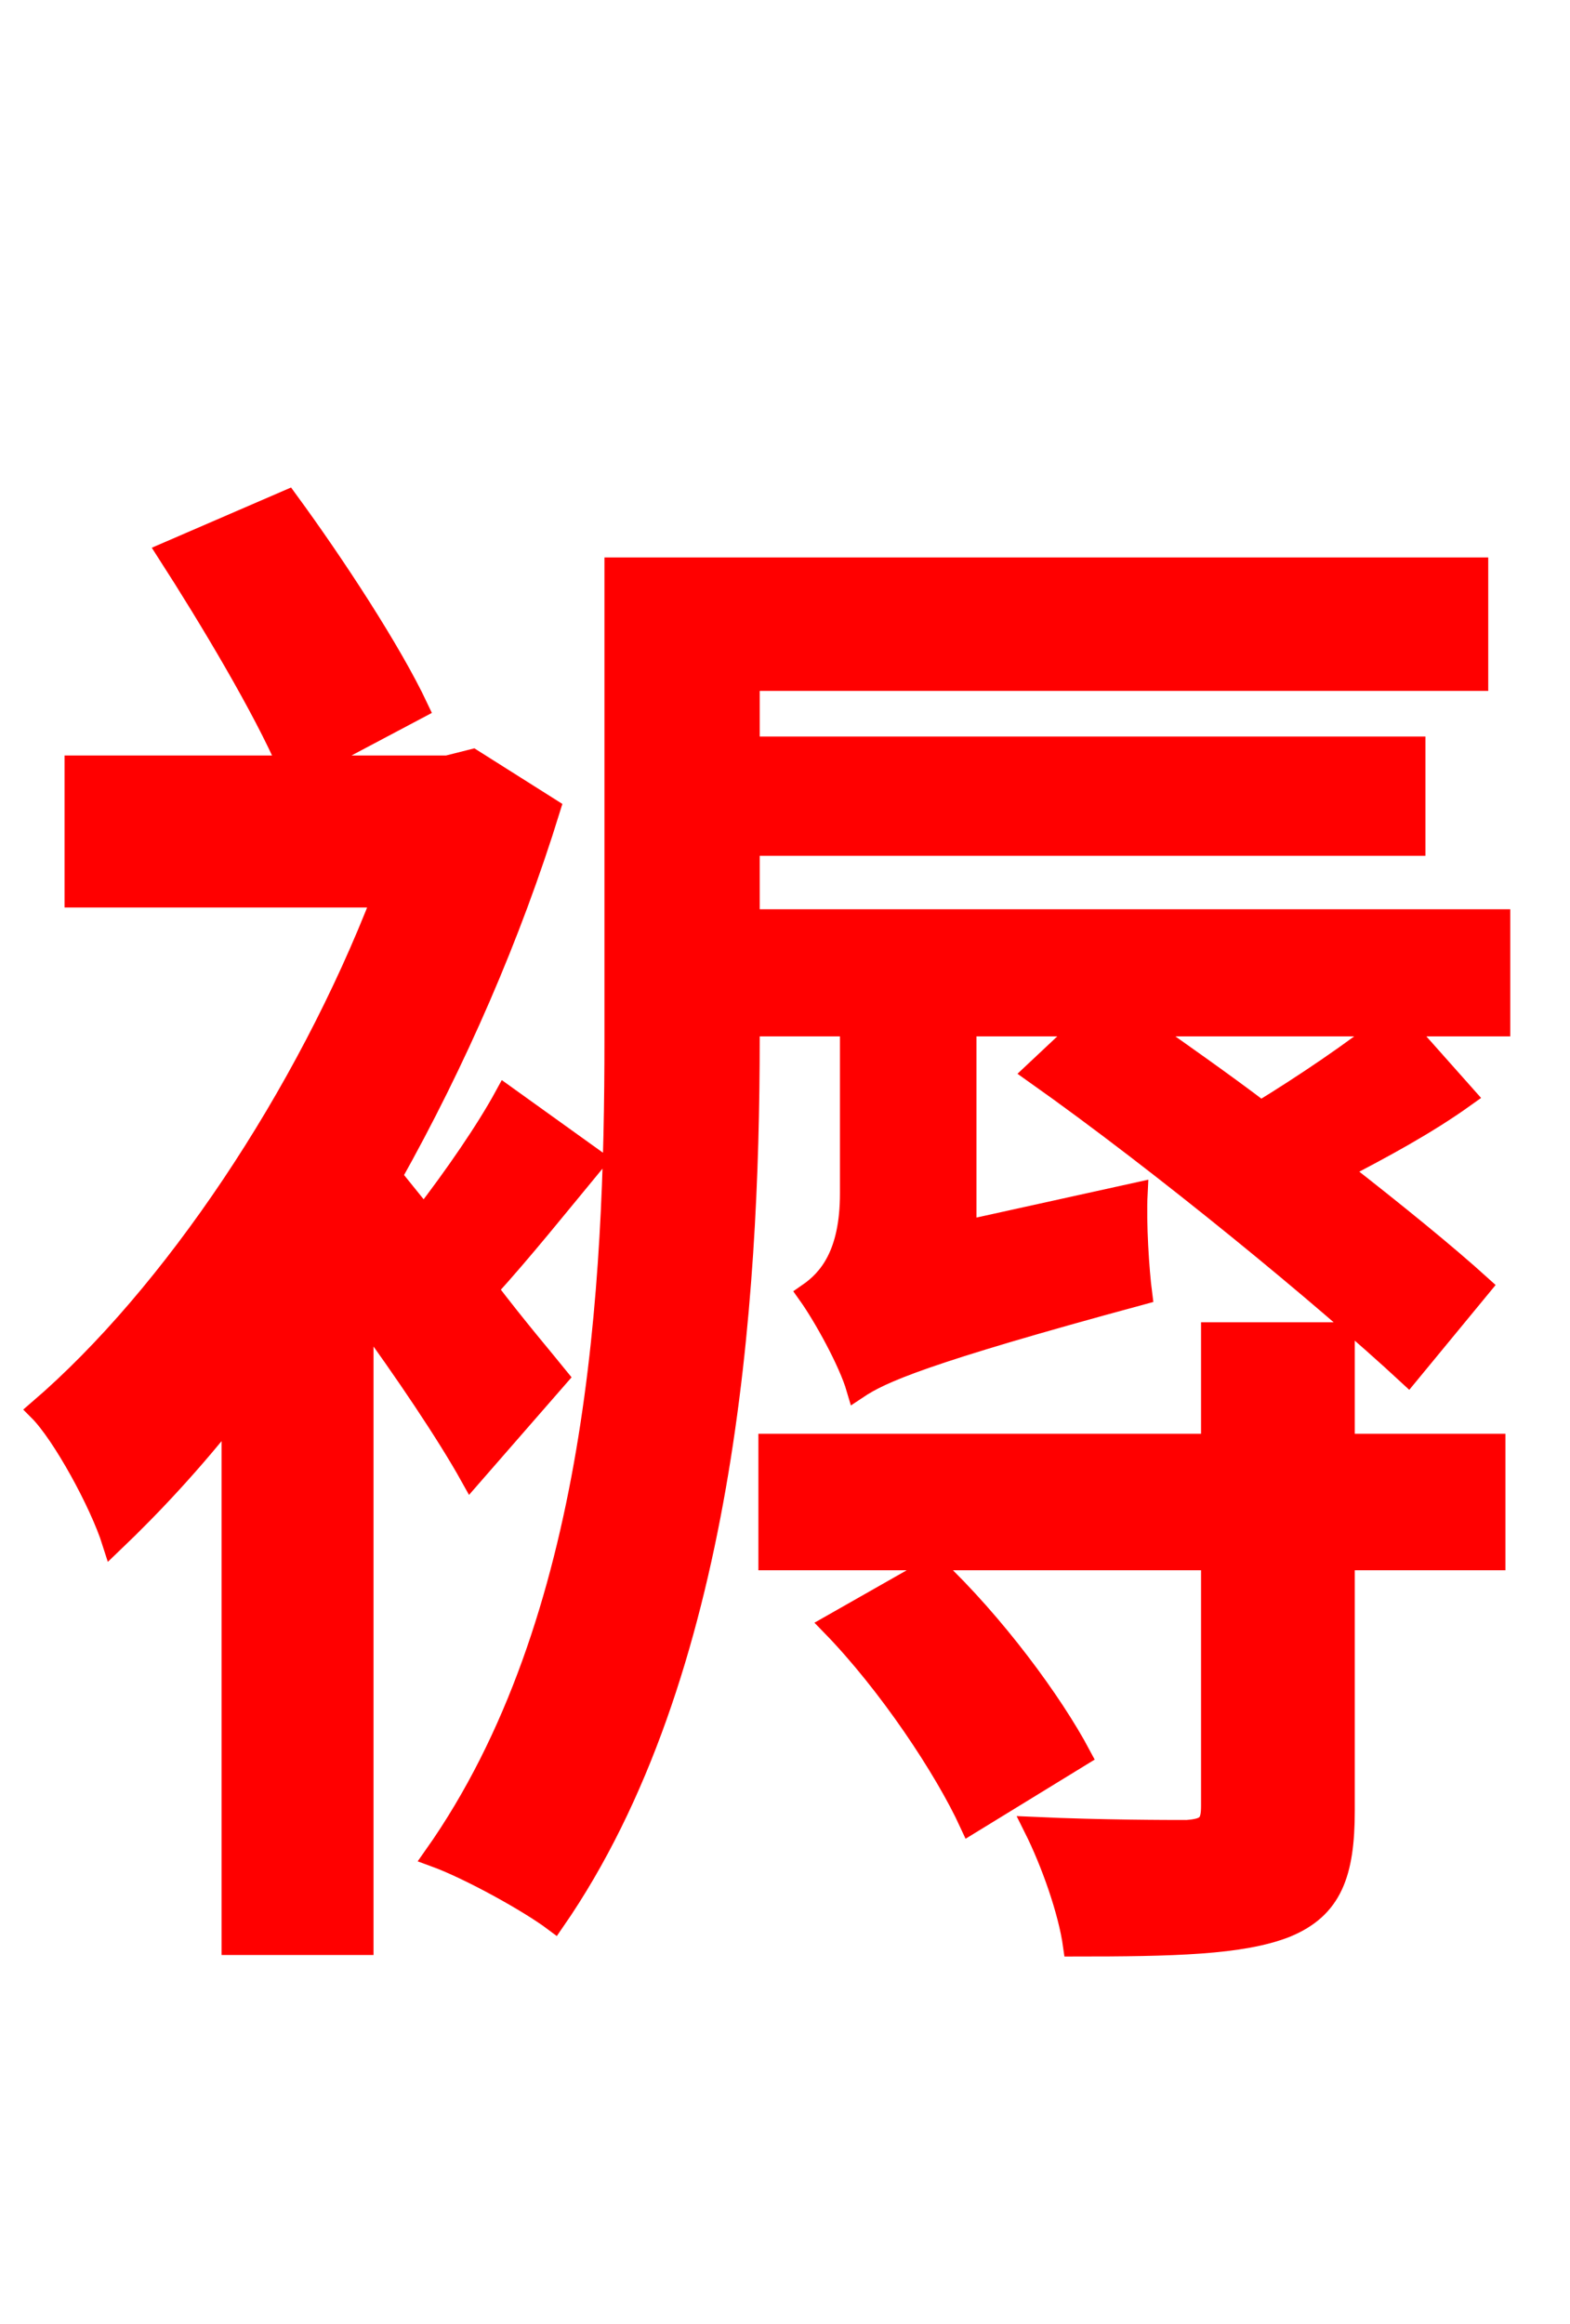 <svg xmlns="http://www.w3.org/2000/svg" xmlns:xlink="http://www.w3.org/1999/xlink" width="72" height="106.56"><path fill="red" stroke="red" d="M25.56 63.14C24.98 62.42 23.69 60.91 22.32 59.11C23.90 57.38 25.63 55.22 27.29 53.21L23.18 50.26C22.32 51.84 20.88 53.93 19.44 55.80L17.93 53.93C20.88 48.67 23.40 42.91 25.20 37.08L21.67 34.85L20.52 35.14L14.11 35.14L19.15 32.47C17.93 29.88 15.34 25.92 13.18 22.97L7.70 25.34C9.65 28.37 12.10 32.47 13.25 35.14L3.46 35.14L3.46 41.11L17.57 41.11C14.04 50.26 7.92 59.40 1.80 64.66C2.88 65.74 4.61 68.90 5.18 70.70C6.98 68.98 8.86 66.96 10.66 64.66L10.66 89.14L16.63 89.14L16.63 60.19C18.58 62.86 20.52 65.74 21.60 67.68ZM38.16 74.52C40.75 77.18 43.34 81.07 44.50 83.59L49.54 80.50C48.24 78.05 45.58 74.45 42.84 71.86ZM61.63 61.13L55.58 61.13L55.58 66.24L35.28 66.24L35.28 71.50L55.58 71.50L55.58 82.80C55.58 83.66 55.37 83.88 54.43 83.95C53.57 83.95 50.54 83.95 47.45 83.81C48.24 85.39 49.03 87.62 49.25 89.21C53.78 89.21 56.95 89.14 58.97 88.34C61.06 87.48 61.63 85.90 61.63 83.02L61.63 71.50L68.54 71.50L68.54 66.24L61.63 66.24ZM63.58 47.02C62.06 48.24 59.83 49.75 57.82 50.98C56.02 49.61 54.14 48.31 52.34 47.02ZM34.34 42.19L34.34 38.74L64.87 38.74L64.87 34.27L34.34 34.27L34.34 31.18L67.75 31.18L67.75 26.06L28.22 26.06L28.22 47.66C28.22 58.90 27.50 74.38 19.94 85.10C21.53 85.68 24.26 87.19 25.42 88.06C33.19 76.82 34.34 59.69 34.34 47.66L34.34 47.02L39.02 47.02L39.02 54.72C39.02 57.53 38.02 58.68 37.08 59.33C37.80 60.34 38.95 62.42 39.31 63.65C40.39 62.93 42.26 62.06 52.34 59.33C52.20 58.25 52.06 56.09 52.13 54.72L44.28 56.45L44.28 47.02L49.75 47.02L47.45 49.18C53.35 53.35 60.77 59.47 64.58 63.00L67.90 58.97C66.31 57.53 64.01 55.66 61.42 53.64C63.36 52.63 65.38 51.55 67.18 50.26L64.30 47.02L68.76 47.02L68.76 42.19Z"/></svg>
